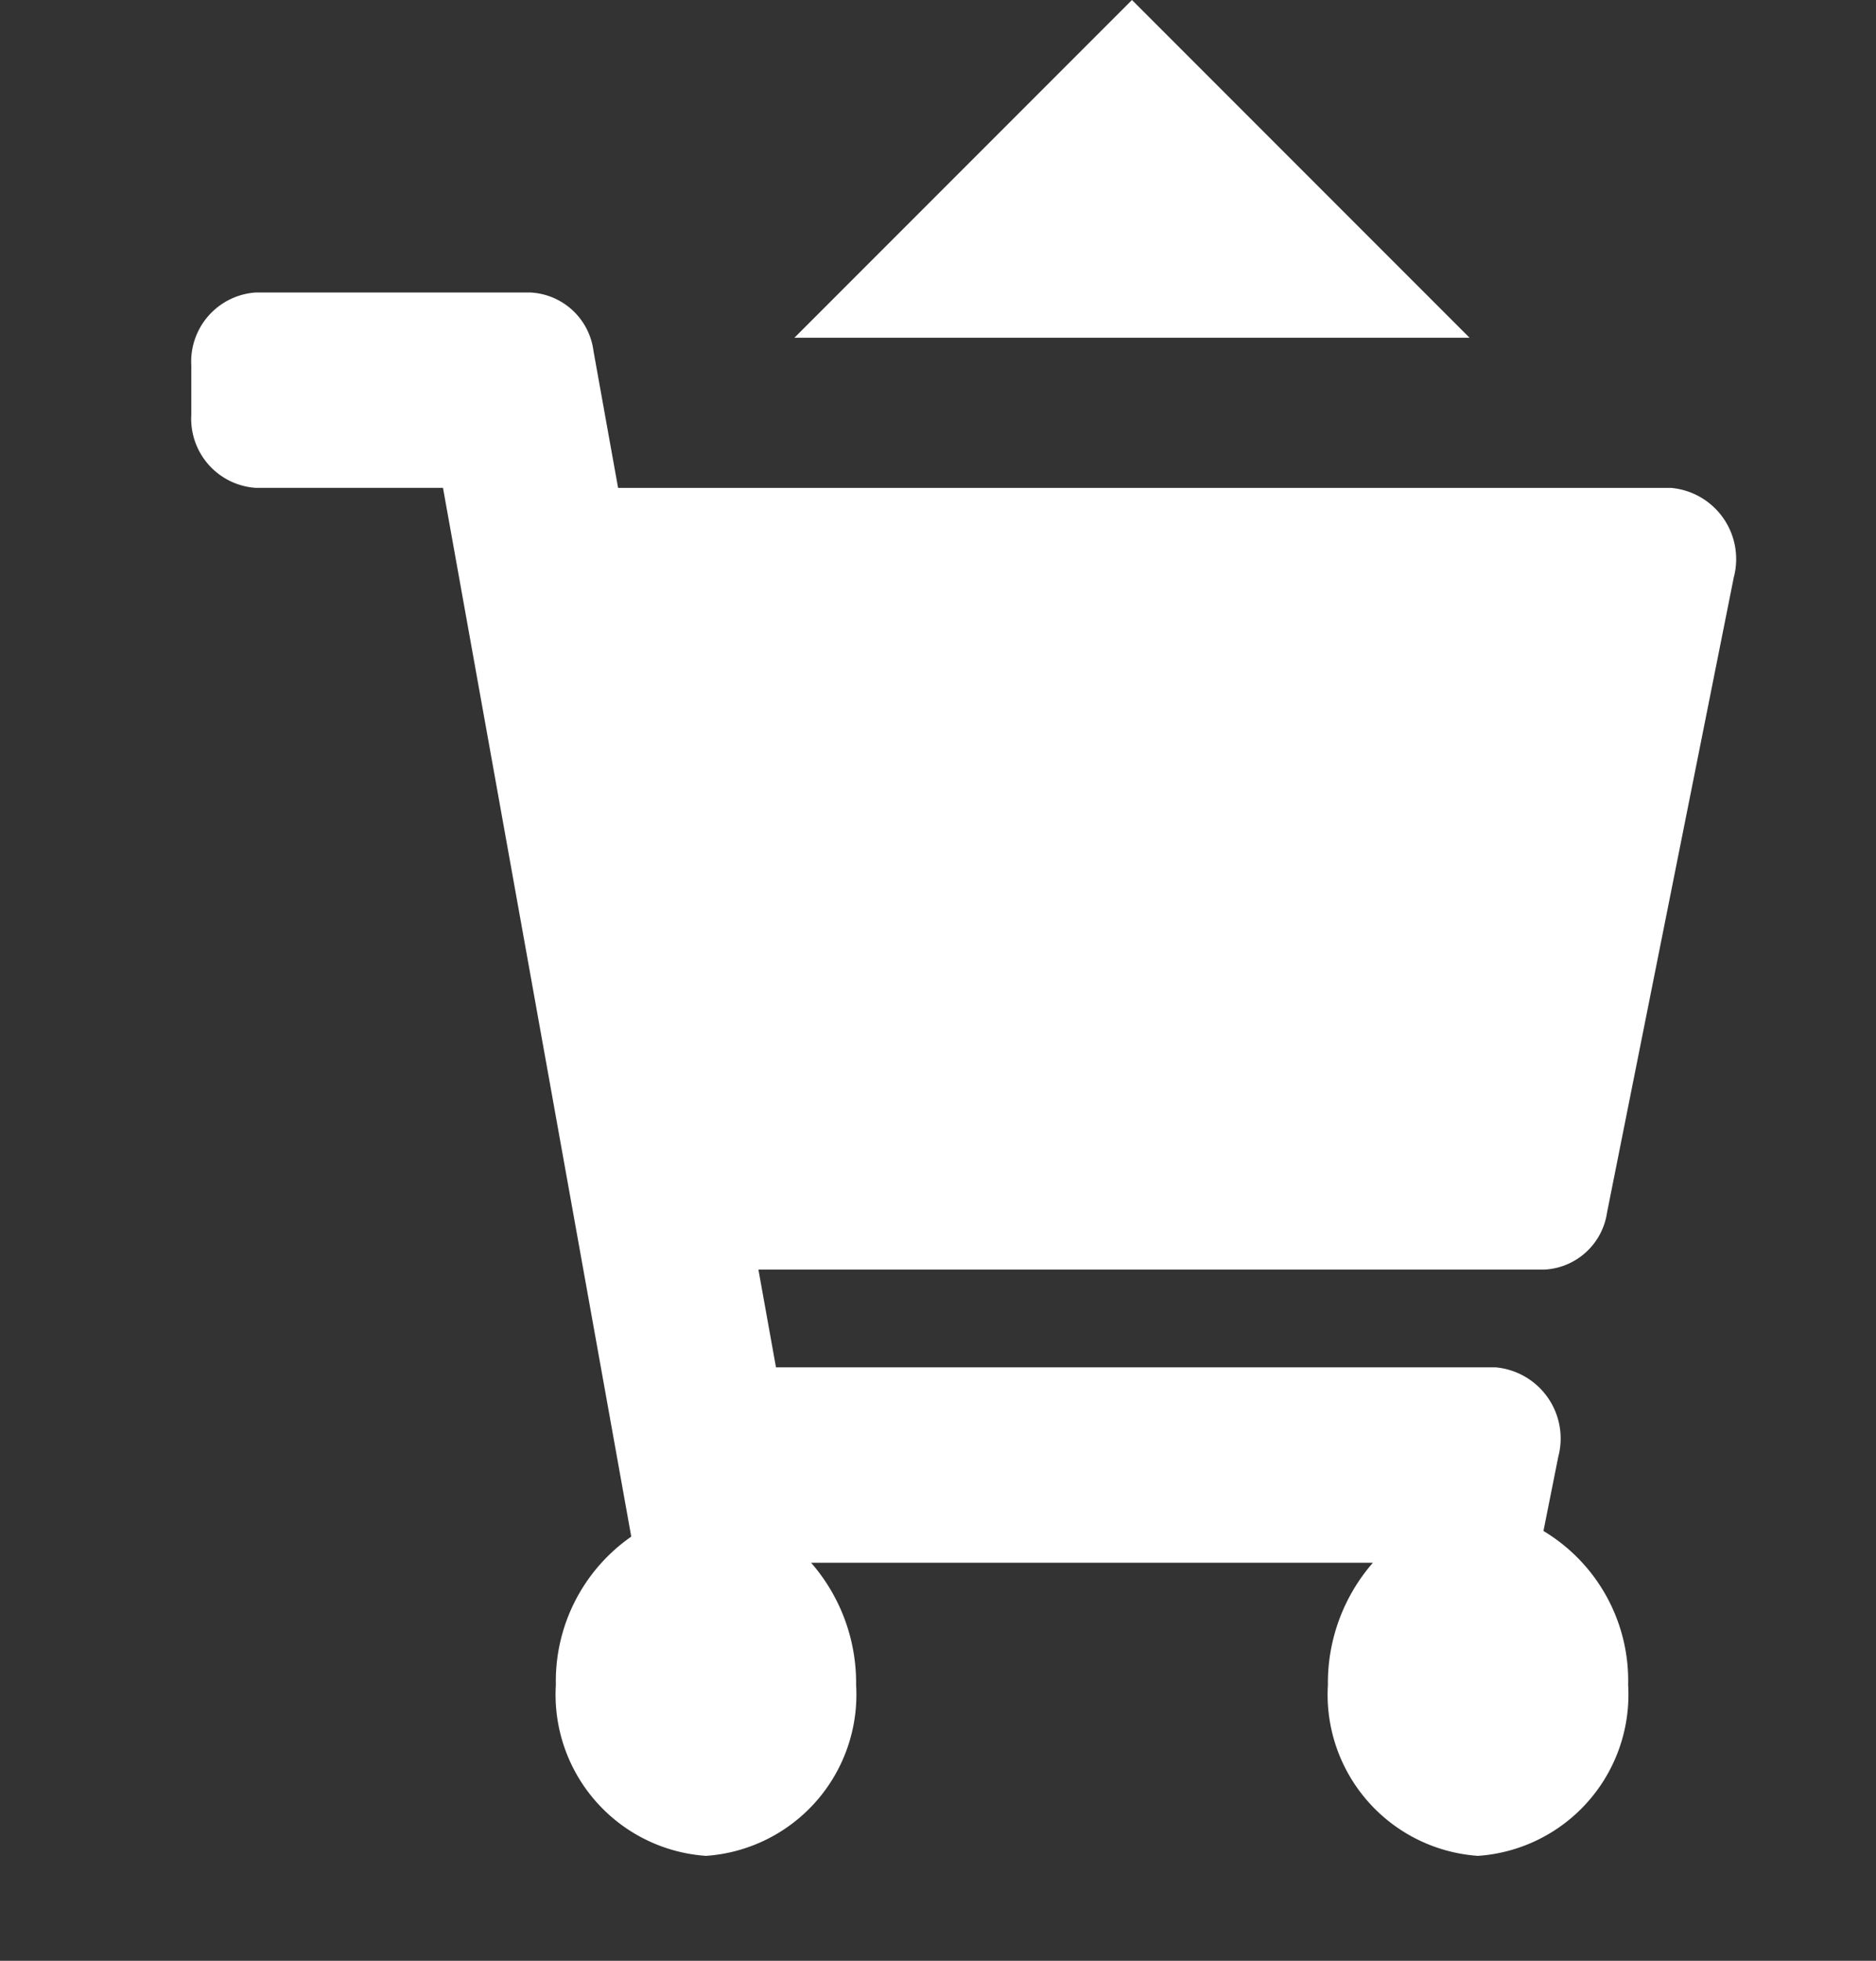 <svg id="Icon-Sell" xmlns="http://www.w3.org/2000/svg" width="33.341" height="34.831" viewBox="0 0 33.341 34.831">
  <rect x="0" y="0" width="33.341" height="34.831" fill="#333333" stroke="none"/>
  <g id="Icon_feather-shopping-cart" data-name="Icon feather-shopping-cart" transform="translate(0 3.331)">
    <path id="Path_1" data-name="Path 1" d="M15,31.5A1.5,1.5,0,1,1,13.5,30,1.5,1.5,0,0,1,15,31.5Z" transform="translate(-1.38 -1.5)" fill="none"/>
    <path id="Path_2" data-name="Path 2" d="M31.5,31.5A1.5,1.5,0,1,1,30,30,1.5,1.5,0,0,1,31.5,31.5Z" transform="translate(-1.159 -1.5)" fill="none"/>
    <path id="Path_3" data-name="Path 3" d="M1.5,1.5H7.562l4.062,20.085A3.024,3.024,0,0,0,14.655,24H29.386a3.024,3.024,0,0,0,3.031-2.415L34.841,9H9.078" transform="translate(-1.5 -1.5)" fill="none"/>
  </g>
  <path id="Icon_awesome-shopping-cart" data-name="Icon awesome-shopping-cart" d="M25.161,16.343,27.413,5.062A1.269,1.269,0,0,0,26.3,3.471H7.585l-.437-2.43A1.191,1.191,0,0,0,6.028,0H1.143A1.23,1.23,0,0,0,0,1.3V2.17a1.23,1.23,0,0,0,1.143,1.3H4.473L7.819,22.1a3.13,3.13,0,0,0-1.34,2.634,2.871,2.871,0,0,0,2.668,3.037,2.871,2.871,0,0,0,2.668-3.037,3.246,3.246,0,0,0-.8-2.17H21a3.246,3.246,0,0,0-.8,2.17,2.871,2.871,0,0,0,2.668,3.037,2.871,2.871,0,0,0,2.668-3.037A3.1,3.1,0,0,0,24.031,22l.263-1.317a1.269,1.269,0,0,0-1.115-1.59H10.391l-.312-1.736H24.046A1.187,1.187,0,0,0,25.161,16.343Z" transform="translate(3.4 5.196)" fill="#fff"/>
  <path id="Polygon_2" data-name="Polygon 2" d="M6,0l6,6H0Z" transform="translate(14.118)" fill="#fff"/>
</svg>
